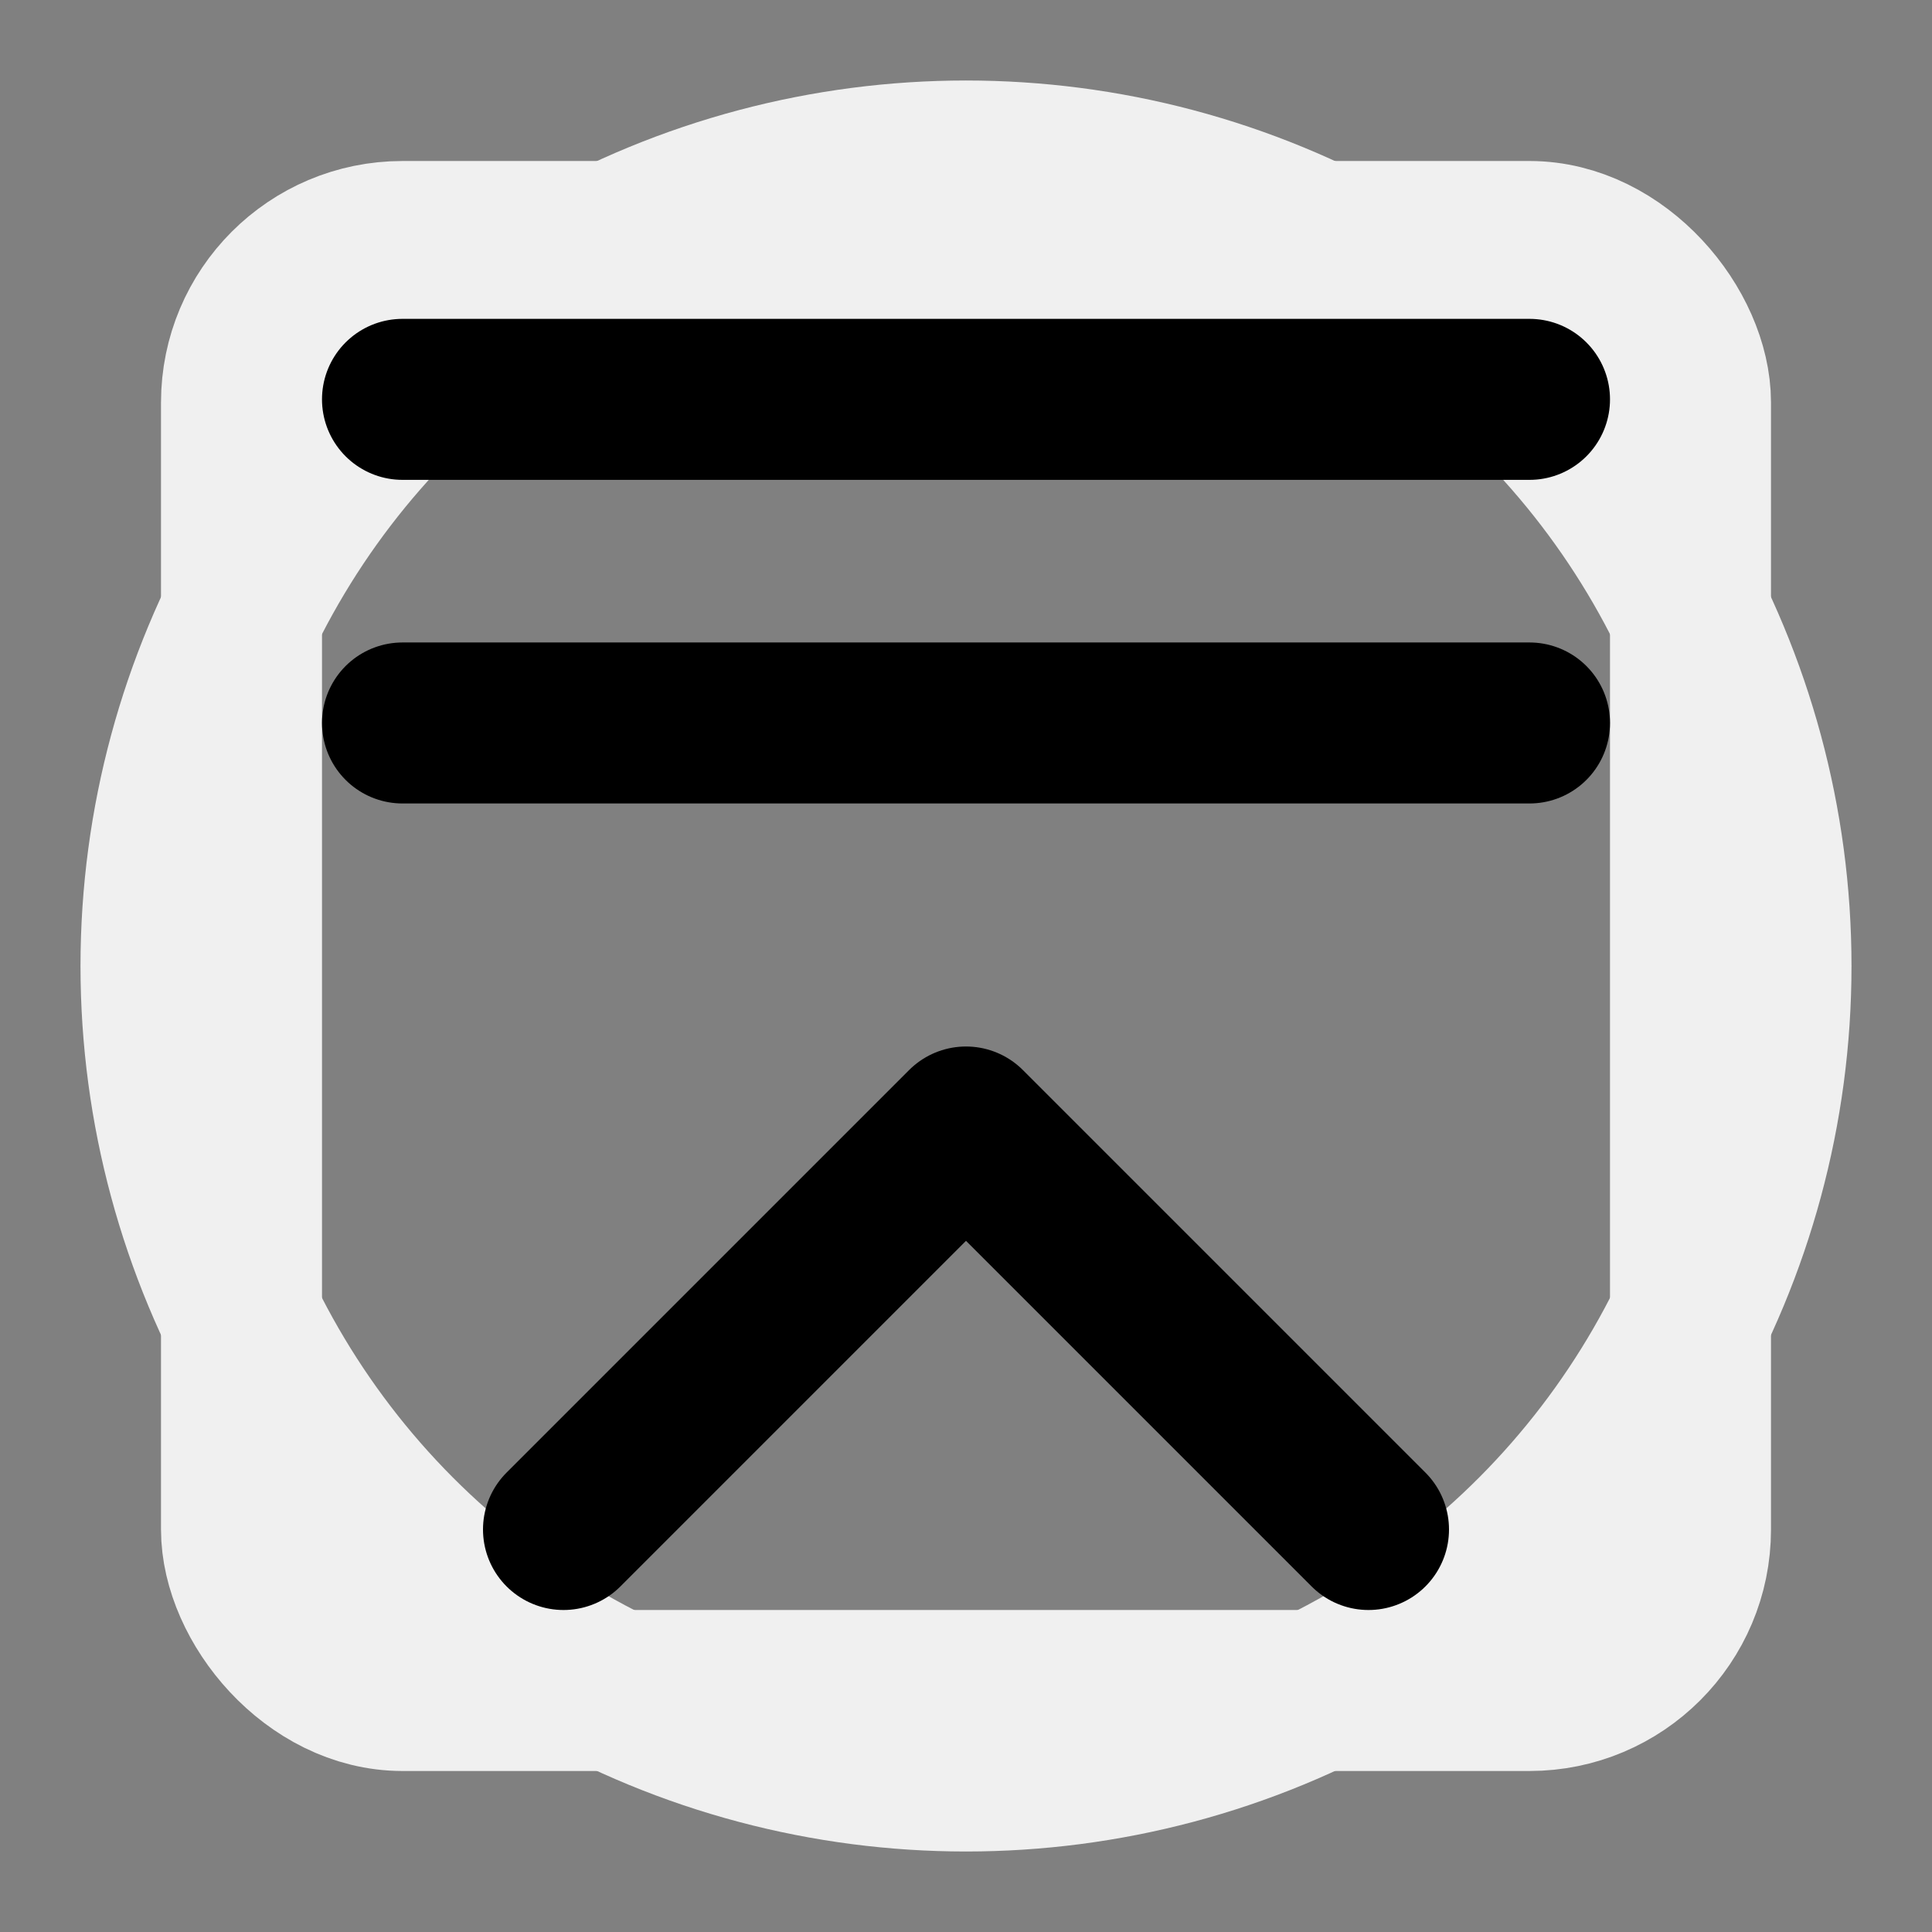 <?xml version="1.0" encoding="UTF-8" standalone="no"?>
<svg
   width="24"
   height="24"
   viewBox="0 0 24 24"
   fill="none"
   stroke="currentColor"
   stroke-width="2"
   stroke-linecap="round"
   stroke-linejoin="round"
   version="1.1"
   id="svg21971"
   sodipodi:docname="line-double-chevron-up.svg"
   inkscape:version="1.2.1 (9c6d41e410, 2022-07-14)"
   xml:space="preserve"
   inkscape:export-filename="svg/line-double-chevron-up.svg"
   inkscape:export-xdpi="95"
   inkscape:export-ydpi="95"
   xmlns:inkscape="http://www.inkscape.org/namespaces/inkscape"
   xmlns:sodipodi="http://sodipodi.sourceforge.net/DTD/sodipodi-0.dtd"
   xmlns="http://www.w3.org/2000/svg"
   xmlns:svg="http://www.w3.org/2000/svg"><rect x="0" y="0" width="24" height="24" fill="#808080" stroke="none"/><defs
     id="defs21975" /><sodipodi:namedview
     id="namedview21973"
     pagecolor="#ffffff"
     bordercolor="#666666"
     borderopacity="1.0"
     inkscape:showpageshadow="2"
     inkscape:pageopacity="0.0"
     inkscape:pagecheckerboard="0"
     inkscape:deskcolor="#d1d1d1"
     showgrid="true"
     inkscape:zoom="21.395833"
     inkscape:cx="10.469328"
     inkscape:cy="12.011685"
     inkscape:window-width="1346"
     inkscape:window-height="873"
     inkscape:window-x="1378"
     inkscape:window-y="209"
     inkscape:window-maximized="0"
     inkscape:current-layer="g48365"><inkscape:grid
       type="xygrid"
       id="grid24272"
       empspacing="6" /></sodipodi:namedview><g
     id="g49471"
     style="display:inline;fill:none;stroke:#f0f0f0;stroke-opacity:1"
     inkscape:label="backdrop"
     sodipodi:insensitive="true"><circle
       cx="12"
       cy="12"
       r="10"
       id="circle48356"
       style="fill:none;stroke:#f0f0f0;stroke-width:2;stroke-linecap:round;stroke-linejoin:round;stroke-opacity:1"
       inkscape:label="circle" /><rect
       width="18"
       height="18"
       x="3"
       y="3"
       rx="2"
       id="rect49093"
       ry="2"
       style="display:inline;fill:none;stroke:#f0f0f0;stroke-width:2;stroke-linecap:round;stroke-linejoin:round;stroke-opacity:1"
       inkscape:label="sqare" /></g><path
     d="M 17,19 12,14 7,19"
     id="path21969"
     inkscape:label="chevron" /><g
     style="display:inline;fill:none;stroke:currentColor;stroke-width:2;stroke-linecap:round;stroke-linejoin:round"
     id="g48365"
     inkscape:label="icon"><path
       d="M 19,8.981 H 5"
       id="path26458-2"
       inkscape:label="hr" /><path
       d="M 19,4.961 H 5"
       id="path26458"
       inkscape:label="hr"
       style="display:inline;fill:none;stroke:currentColor;stroke-width:2;stroke-linecap:round;stroke-linejoin:round" /></g></svg>
